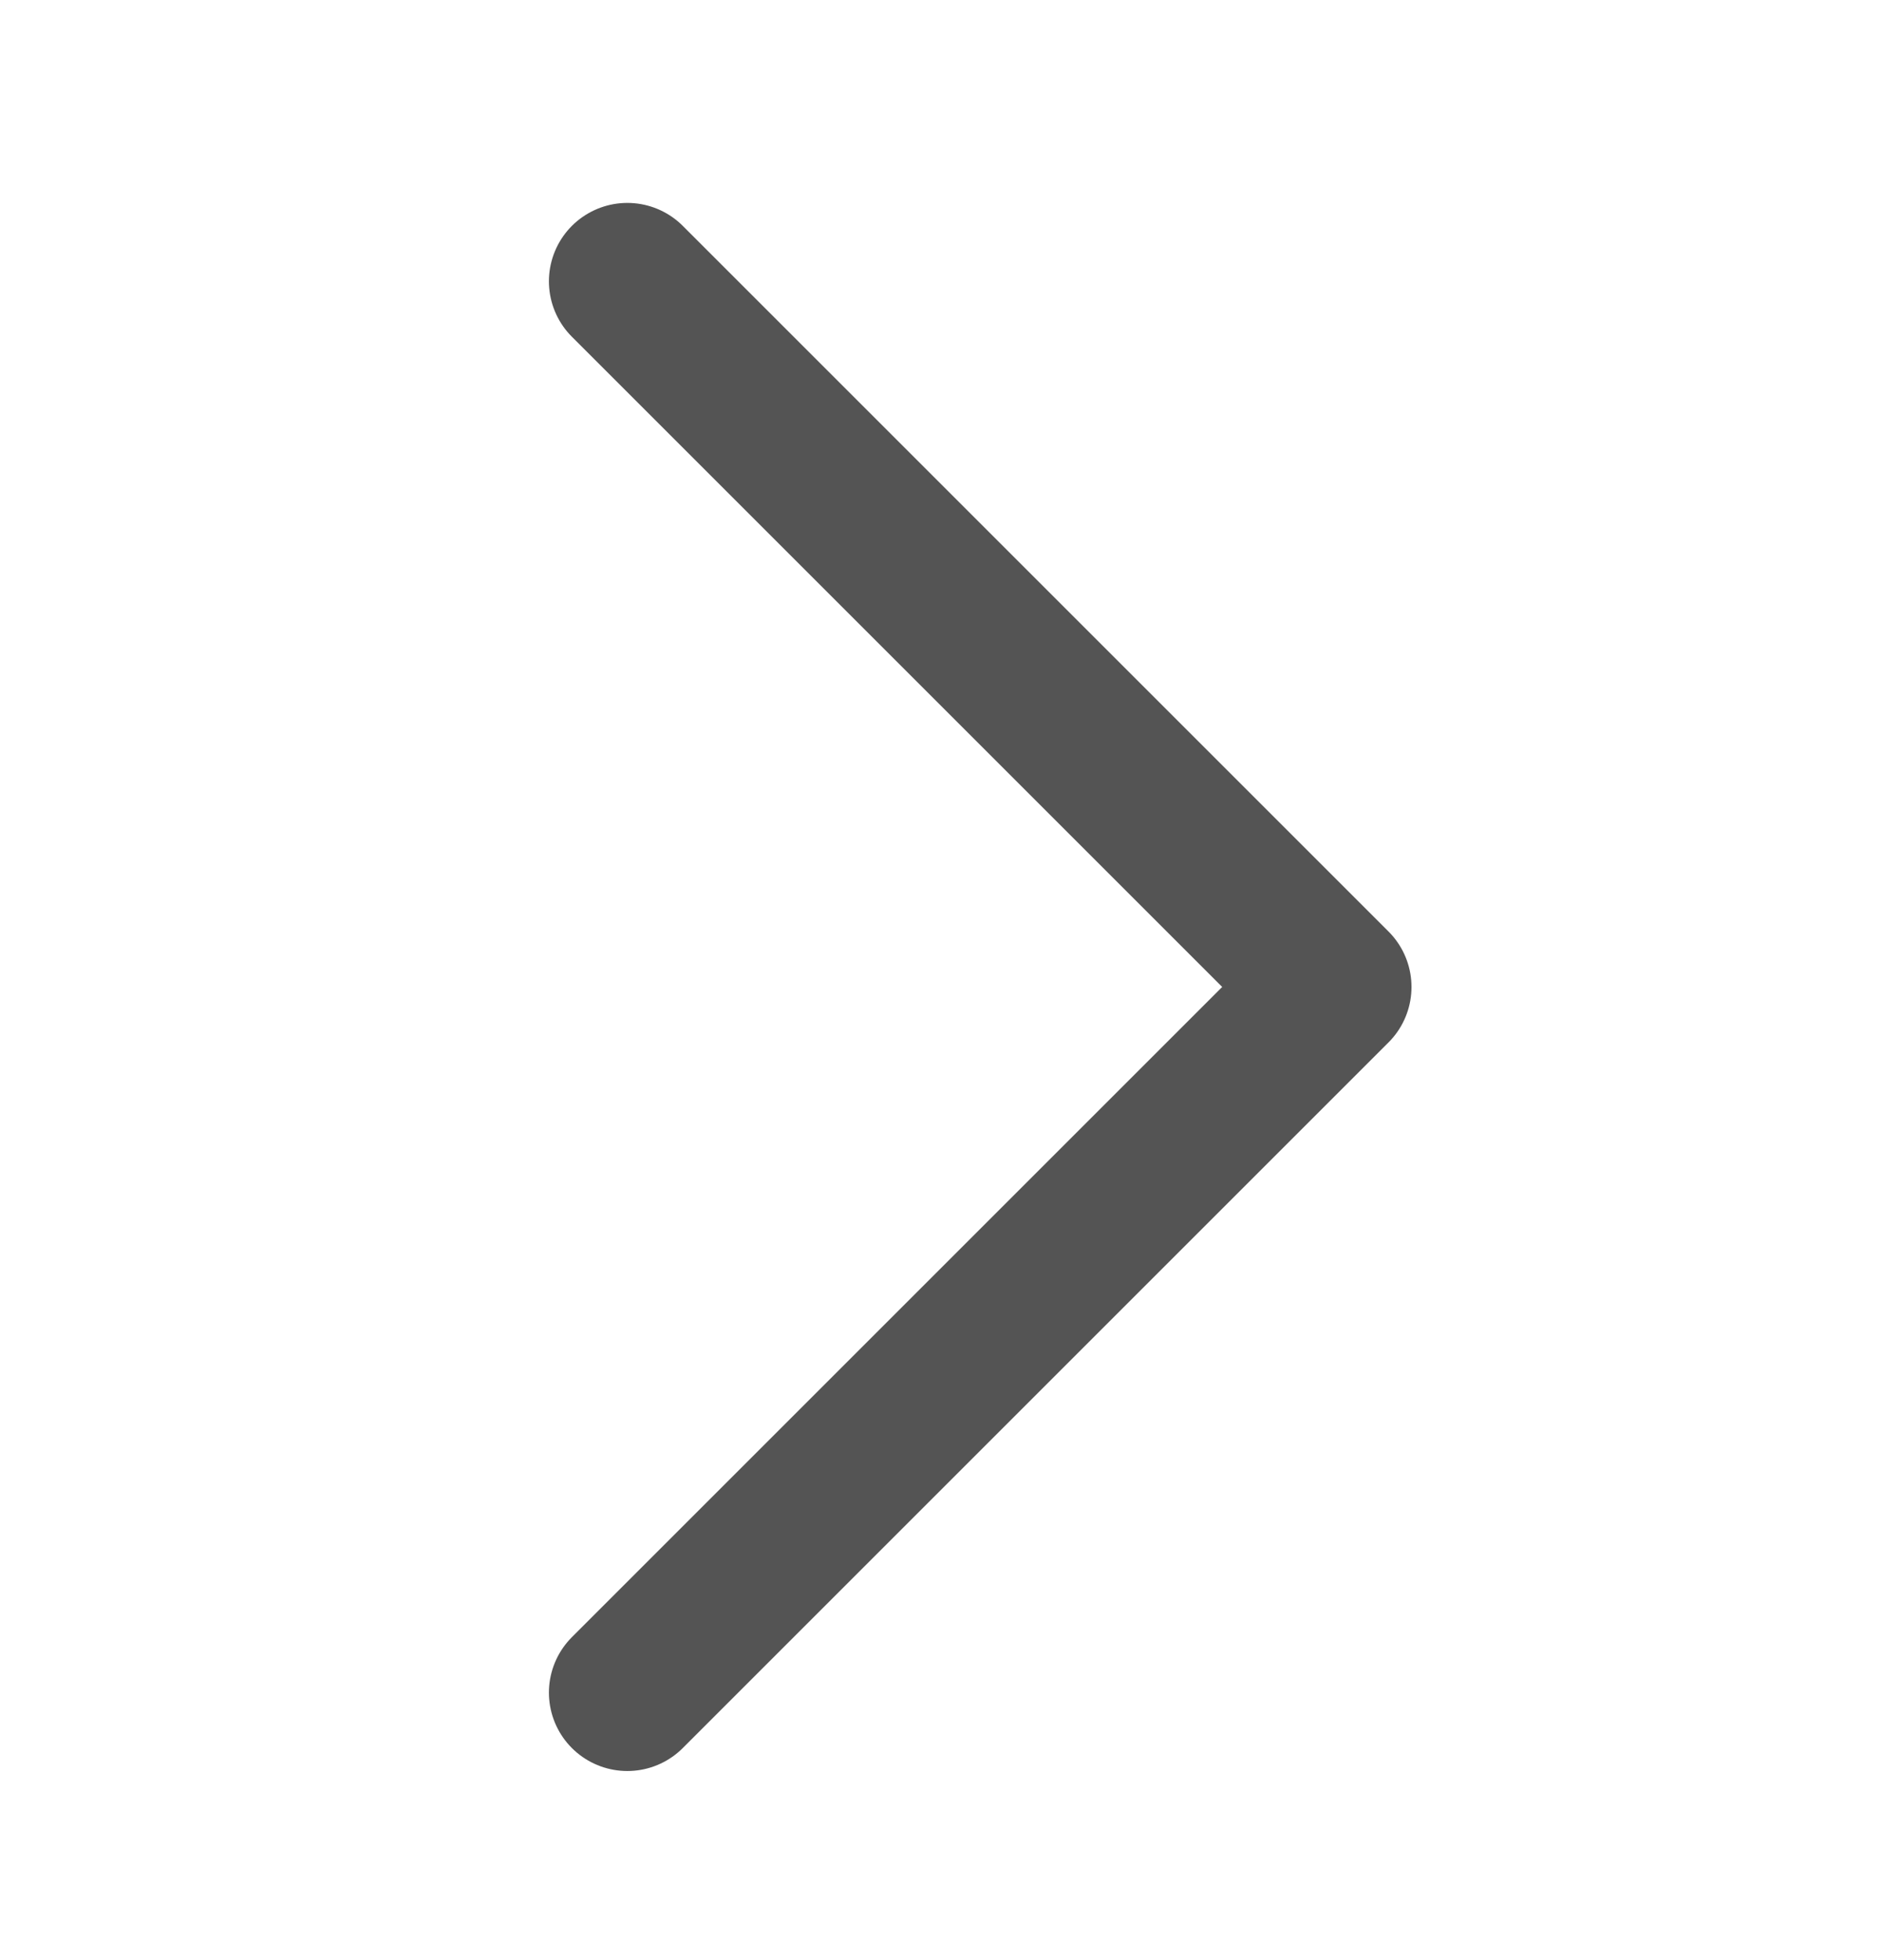 <svg width="24" height="25" viewBox="0 0 24 25" fill="none" xmlns="http://www.w3.org/2000/svg">
<path d="M8 21.588L17 12.588L8 3.588" stroke="#545454" stroke-width="2" stroke-linecap="round" stroke-linejoin="round"/>
</svg>
